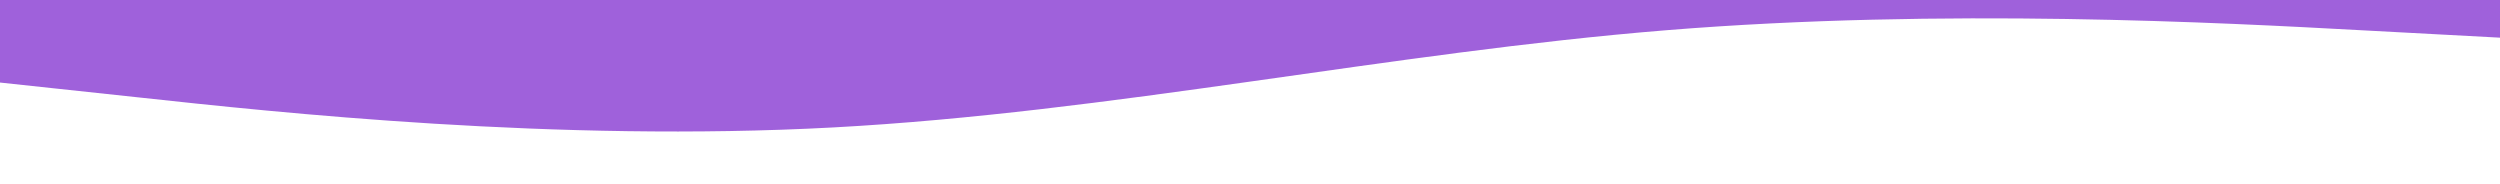 <?xml version="1.0" encoding="utf-8"?>
<svg viewBox="0 40 1920 141.002" xmlns="http://www.w3.org/2000/svg">
  <defs>
    <style type="text/css">
	.st0{fill-rule:evenodd;clip-rule:evenodd;fill:#9550D7;fill-opacity:0.9;}
</style>
  </defs>
  <path class="st0" d="M0,103.4l107.2,11.49c105.6,11.49,320,34.47,532.8,22.98s427.2-57.45,640-74.68 c212.8-17.23,427.2-5.74,532.79,0L1920,68.93V0h-107.21C1707.2,0,1492.8,0,1280,0c-212.8,0-427.2,0-640,0S212.8,0,107.2,0H0V103.4z"/>
</svg>